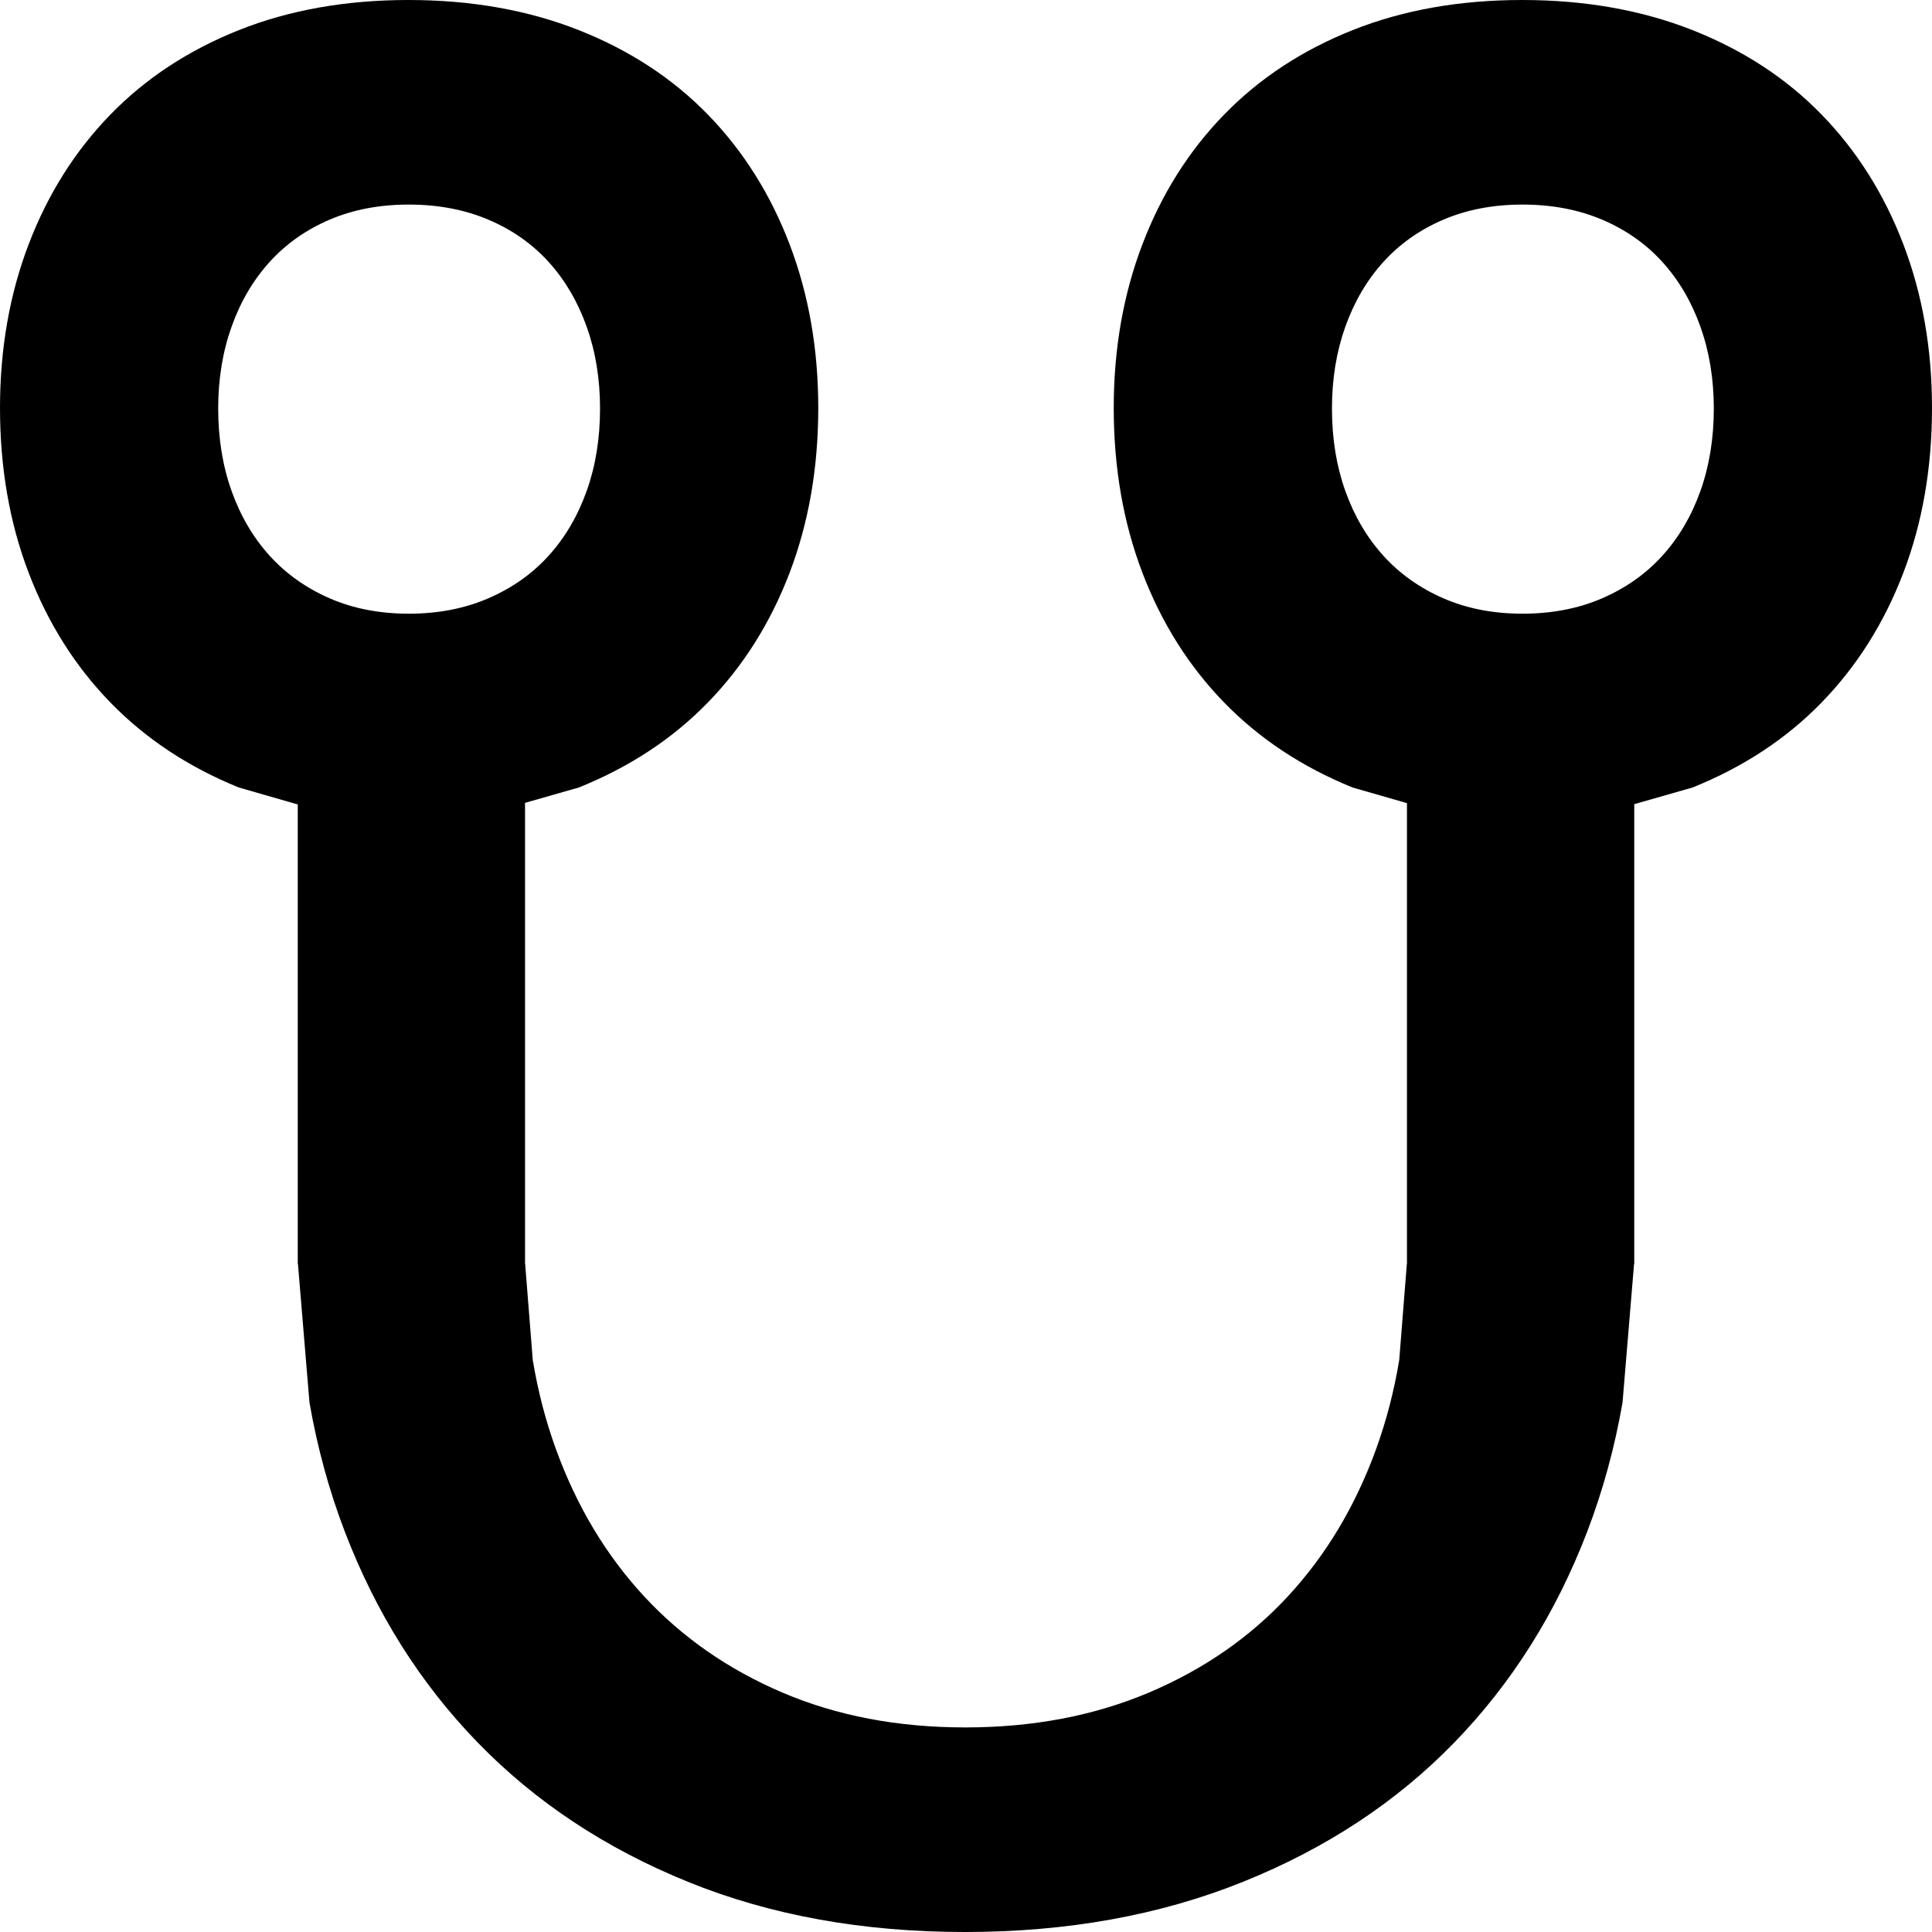 <?xml version="1.0" encoding="UTF-8" standalone="no"?>
<svg
   width="552"
   height="552"
   xml:space="preserve"
   overflow="hidden"
   version="1.1"
   id="svg25"
   xmlns="http://www.w3.org/2000/svg"
   xmlns:svg="http://www.w3.org/2000/svg"><defs
     id="defs1" /><g
     id="g125"
     transform="translate(-6822,-5208)"><rect
       x="3297"
       y="1524"
       width="552"
       height="552"
       fill="#ffffff"
       id="rect17-6"
       style="overflow:hidden"
       transform="translate(3525,3684)" /><path
       d="m 3732.02,1582.45 c -8.35,0 -15.89,1.43 -22.62,4.3 -6.73,2.88 -12.44,6.9 -17.14,12.08 -4.7,5.18 -8.32,11.35 -10.88,18.5 -2.55,7.15 -3.82,14.95 -3.82,23.4 0,8.55 1.27,16.41 3.82,23.56 2.56,7.15 6.18,13.32 10.88,18.5 4.7,5.18 10.41,9.23 17.14,12.16 6.73,2.93 14.27,4.39 22.62,4.39 8.35,0 15.92,-1.46 22.71,-4.39 6.78,-2.93 12.52,-6.98 17.22,-12.16 4.7,-5.18 8.33,-11.35 10.88,-18.5 2.55,-7.15 3.83,-15.01 3.83,-23.56 0,-8.45 -1.28,-16.25 -3.83,-23.4 -2.55,-7.15 -6.18,-13.32 -10.88,-18.5 -4.7,-5.18 -10.44,-9.2 -17.22,-12.08 -6.79,-2.87 -14.36,-4.3 -22.71,-4.3 z m -318.21,0 c -8.35,0 -15.9,1.43 -22.62,4.3 -6.73,2.88 -12.44,6.9 -17.14,12.08 -4.7,5.18 -8.33,11.35 -10.88,18.5 -2.55,7.15 -3.83,14.95 -3.83,23.4 0,8.55 1.28,16.41 3.83,23.56 2.55,7.15 6.18,13.32 10.88,18.5 4.7,5.18 10.41,9.23 17.14,12.16 6.72,2.93 14.27,4.39 22.62,4.39 8.35,0 15.92,-1.46 22.7,-4.39 6.79,-2.93 12.53,-6.98 17.23,-12.16 4.7,-5.18 8.32,-11.35 10.88,-18.5 2.55,-7.15 3.82,-15.01 3.82,-23.56 0,-8.45 -1.27,-16.25 -3.82,-23.4 -2.56,-7.15 -6.18,-13.32 -10.88,-18.5 -4.7,-5.18 -10.44,-9.2 -17.23,-12.08 -6.78,-2.87 -14.35,-4.3 -22.7,-4.3 z m -0.1,-58.45 c 17.89,0 34.12,2.87 48.66,8.61 14.54,5.75 26.84,13.8 36.91,24.16 10.07,10.36 17.84,22.69 23.31,36.99 5.46,14.31 8.2,29.9 8.2,46.8 0,17.11 -2.74,32.82 -8.2,47.13 -5.47,14.3 -13.24,26.63 -23.31,36.99 -10.07,10.36 -22.37,18.47 -36.91,24.32 l -15.36,4.39 v 131.3 0.38 h 0.03 l 2.18,27.52 c 1.48,8.91 3.69,17.41 6.64,25.51 5.89,16.21 14.26,30.19 25.11,41.93 10.85,11.74 24.05,20.93 39.59,27.57 15.53,6.63 32.95,9.95 52.24,9.95 19.29,0 36.77,-3.32 52.44,-9.95 15.68,-6.64 28.94,-15.83 39.79,-27.57 10.85,-11.74 19.22,-25.72 25.11,-41.93 2.95,-8.1 5.16,-16.6 6.64,-25.51 l 2.18,-27.52 h 0.03 v -0.38 -131.22 l -15.54,-4.47 c -14.42,-5.85 -26.66,-13.96 -36.73,-24.32 -10.07,-10.36 -17.84,-22.69 -23.3,-36.99 -5.47,-14.31 -8.21,-30.02 -8.21,-47.13 0,-16.9 2.74,-32.49 8.21,-46.8 5.46,-14.3 13.23,-26.63 23.3,-36.99 10.07,-10.36 22.31,-18.41 36.73,-24.16 14.41,-5.74 30.57,-8.61 48.47,-8.61 17.9,0 34.12,2.87 48.66,8.61 14.54,5.75 26.85,13.8 36.91,24.16 10.07,10.36 17.84,22.69 23.31,36.99 5.47,14.31 8.2,29.9 8.2,46.8 0,17.11 -2.73,32.82 -8.2,47.13 -5.47,14.3 -13.24,26.63 -23.31,36.99 -10.06,10.36 -22.37,18.47 -36.91,24.32 l -16.65,4.76 v 130.76 0.55 h -0.05 l -3.3,39.66 c -2.24,12.83 -5.59,25.09 -10.05,36.77 -8.93,23.36 -21.62,43.5 -38.07,60.42 -16.44,16.92 -36.54,30.17 -60.29,39.73 -23.75,9.57 -50.24,14.35 -79.47,14.35 -29.24,0 -55.63,-4.78 -79.18,-14.35 -23.55,-9.56 -43.54,-22.81 -59.98,-39.73 -16.45,-16.92 -29.14,-37.06 -38.07,-60.42 -4.46,-11.68 -7.81,-23.94 -10.05,-36.77 l -3.3,-39.66 h -0.05 v -0.55 -130.68 l -16.84,-4.84 c -14.41,-5.85 -26.66,-13.96 -36.72,-24.32 -10.07,-10.36 -17.84,-22.69 -23.31,-36.99 -5.47,-14.31 -8.2,-30.02 -8.2,-47.13 0,-16.9 2.73,-32.49 8.2,-46.8 5.47,-14.3 13.24,-26.63 23.31,-36.99 10.06,-10.36 22.31,-18.41 36.72,-24.16 14.42,-5.74 30.58,-8.61 48.48,-8.61 z"
       fill-rule="evenodd"
       id="path18-0"
       style="overflow:hidden"
       transform="translate(3525,3684)" /></g></svg>
